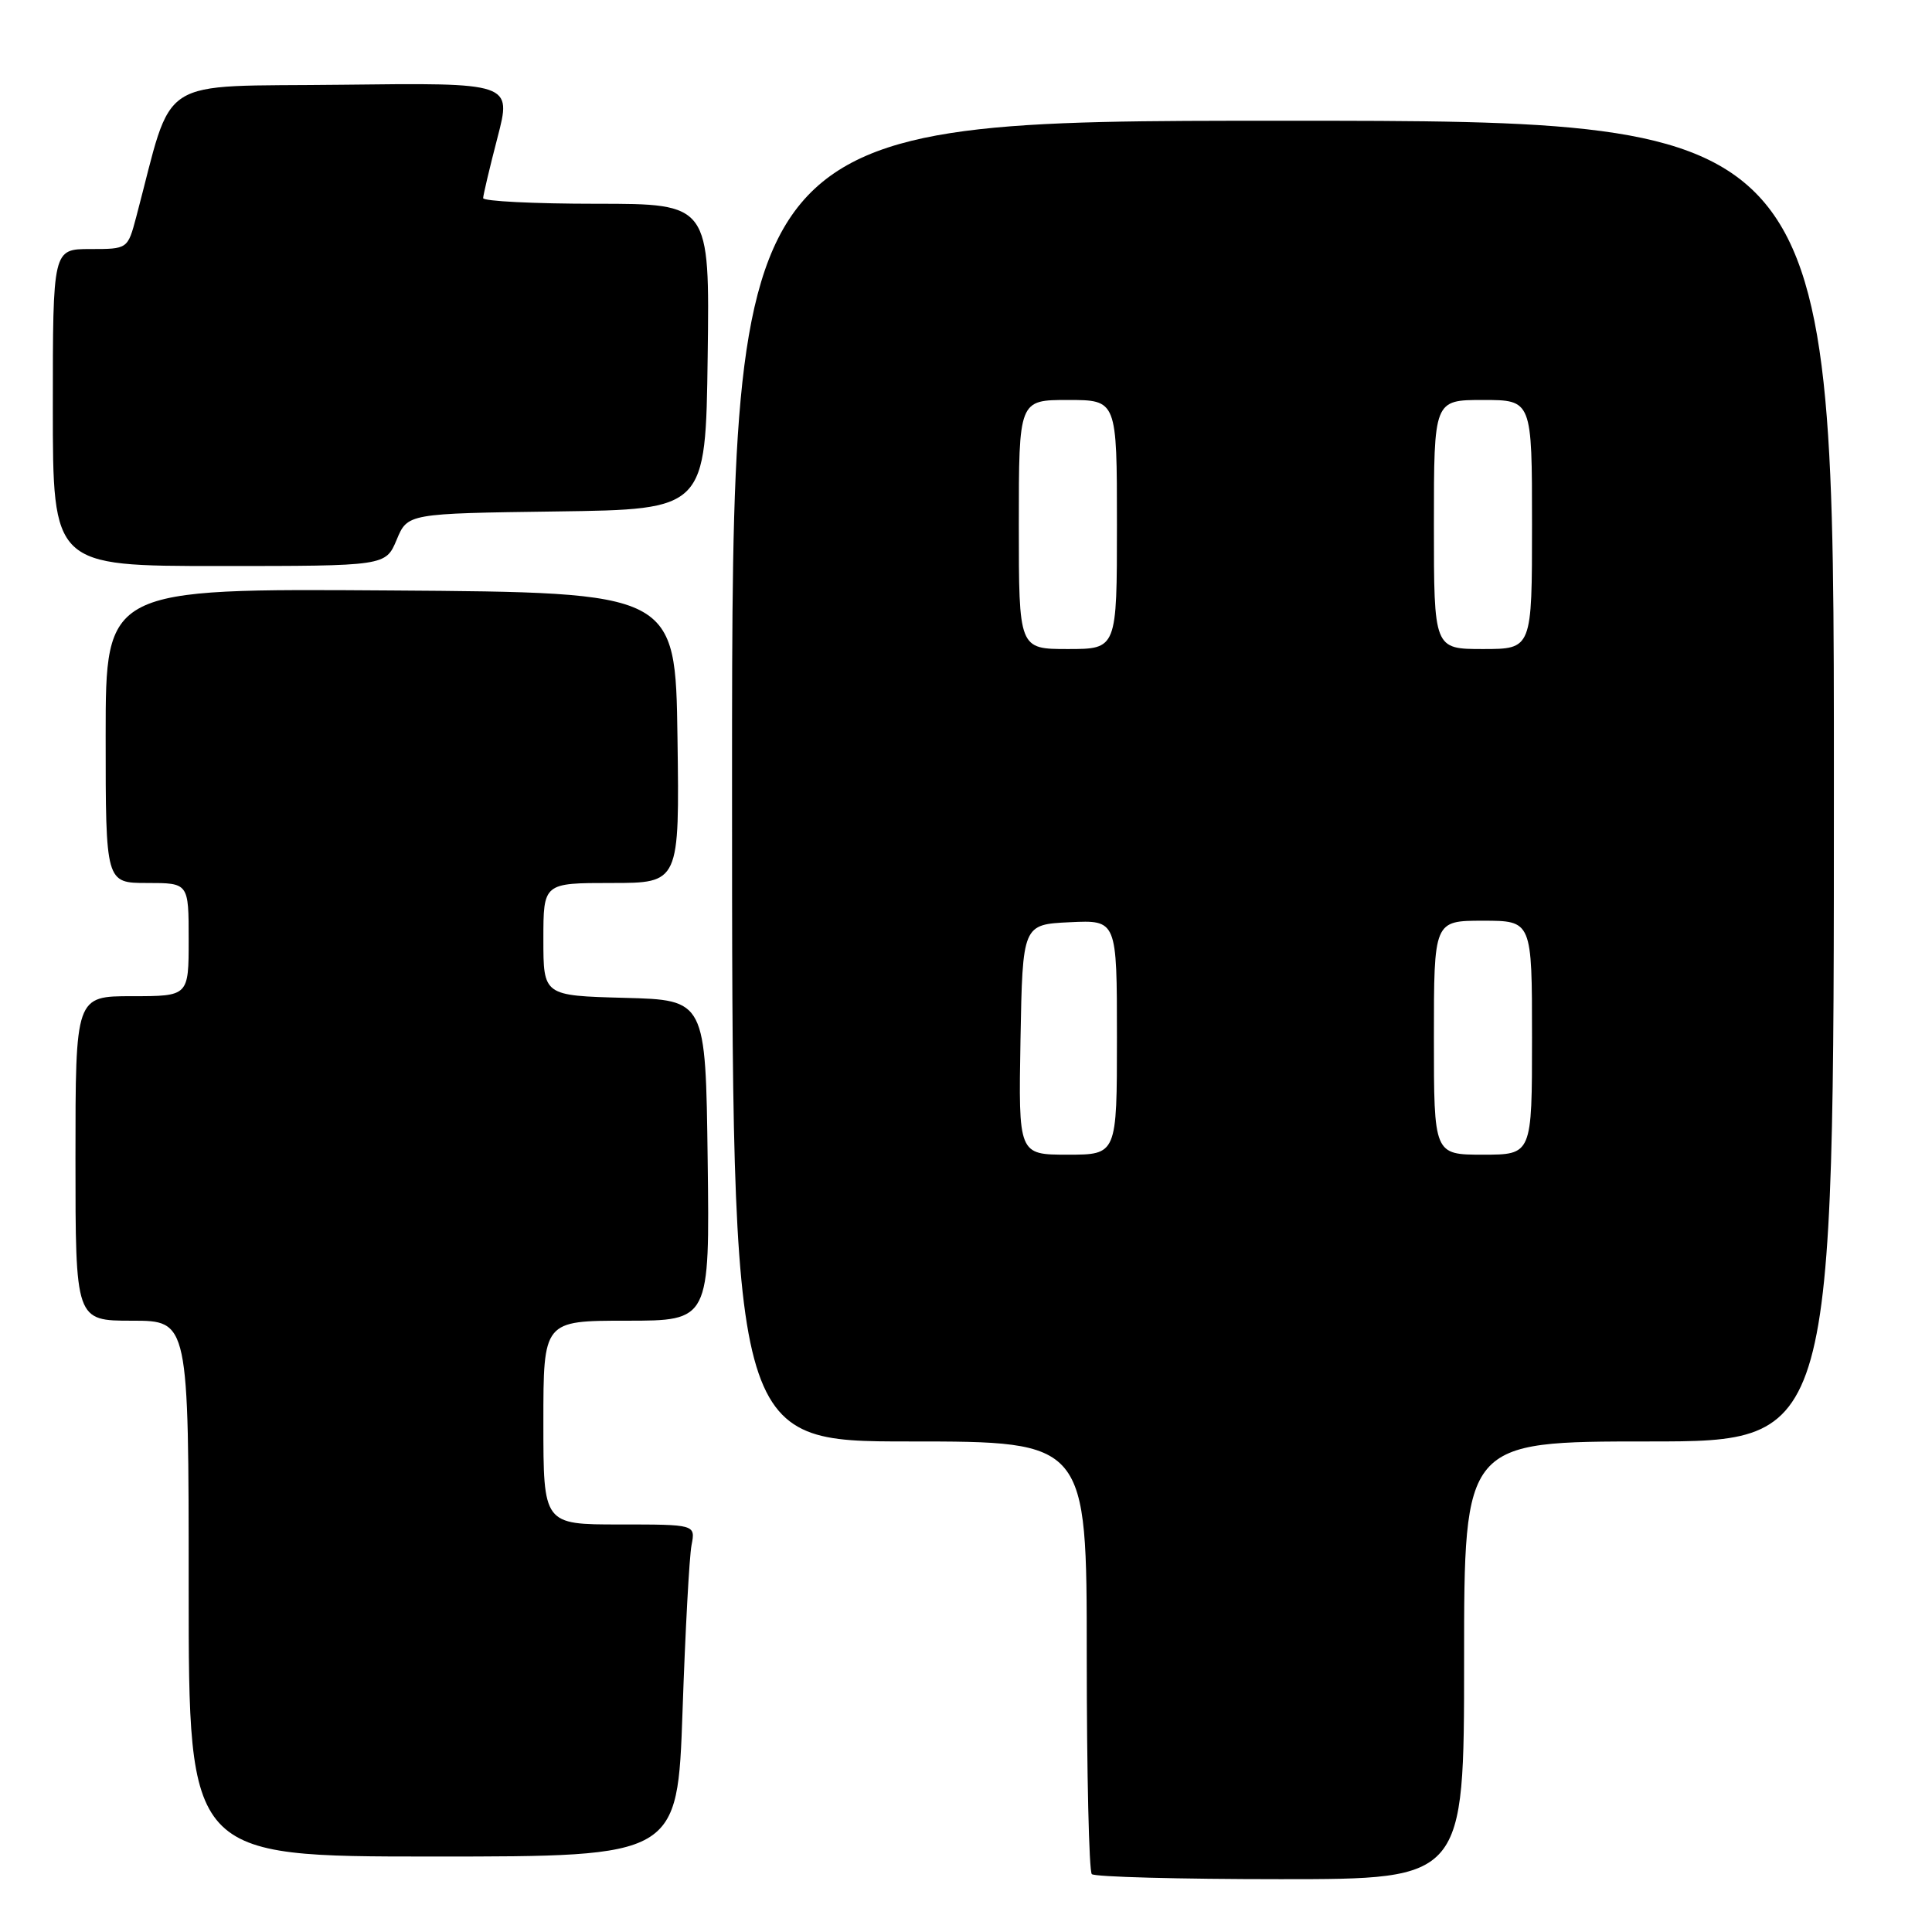 <?xml version="1.0" encoding="UTF-8" standalone="no"?>
<!DOCTYPE svg PUBLIC "-//W3C//DTD SVG 1.1//EN" "http://www.w3.org/Graphics/SVG/1.1/DTD/svg11.dtd" >
<svg xmlns="http://www.w3.org/2000/svg" xmlns:xlink="http://www.w3.org/1999/xlink" version="1.1" viewBox="0 0 256 256">
 <g >
 <path fill="currentColor"
d=" M 194.00 220.00 C 194.00 191.00 194.00 191.00 218.50 191.00 C 243.00 191.00 243.00 191.00 243.00 103.50 C 243.00 16.00 243.00 16.00 170.00 16.00 C 97.00 16.00 97.00 16.00 97.00 103.50 C 97.00 191.00 97.00 191.00 120.50 191.00 C 144.00 191.00 144.00 191.00 144.00 219.33 C 144.00 234.92 144.30 247.97 144.67 248.33 C 145.03 248.70 156.28 249.00 169.67 249.00 C 194.00 249.00 194.00 249.00 194.00 220.00 Z  M 90.44 226.75 C 90.80 216.16 91.34 206.26 91.63 204.75 C 92.16 202.00 92.16 202.00 82.08 202.00 C 72.00 202.00 72.00 202.00 72.00 188.50 C 72.00 175.00 72.00 175.00 83.02 175.00 C 94.04 175.00 94.04 175.00 93.77 153.75 C 93.50 132.50 93.50 132.50 82.75 132.22 C 72.00 131.93 72.00 131.93 72.00 124.47 C 72.00 117.00 72.00 117.00 81.02 117.00 C 90.04 117.00 90.04 117.00 89.77 97.75 C 89.50 78.50 89.50 78.50 51.75 78.24 C 14.00 77.98 14.00 77.98 14.00 97.49 C 14.00 117.00 14.00 117.00 19.50 117.00 C 25.00 117.00 25.00 117.00 25.00 124.50 C 25.00 132.00 25.00 132.00 17.50 132.00 C 10.00 132.00 10.00 132.00 10.00 153.50 C 10.00 175.00 10.00 175.00 17.50 175.00 C 25.00 175.00 25.00 175.00 25.00 210.50 C 25.00 246.00 25.00 246.00 57.38 246.00 C 89.77 246.00 89.77 246.00 90.44 226.75 Z  M 52.56 71.52 C 54.01 68.04 54.01 68.04 73.75 67.77 C 93.50 67.50 93.50 67.50 93.77 47.25 C 94.04 27.00 94.04 27.00 79.02 27.00 C 70.76 27.00 64.01 26.66 64.02 26.25 C 64.03 25.84 64.88 22.23 65.92 18.23 C 67.81 10.96 67.81 10.96 45.26 11.23 C 20.25 11.53 23.11 9.69 18.05 28.75 C 16.92 33.00 16.92 33.00 11.96 33.00 C 7.00 33.00 7.00 33.00 7.00 54.00 C 7.00 75.00 7.00 75.00 29.05 75.00 C 51.10 75.00 51.10 75.00 52.56 71.52 Z  M 135.22 137.75 C 135.50 122.50 135.50 122.50 141.75 122.20 C 148.00 121.90 148.00 121.90 148.00 137.45 C 148.00 153.00 148.00 153.00 141.47 153.00 C 134.95 153.00 134.95 153.00 135.22 137.75 Z  M 190.00 137.50 C 190.00 122.00 190.00 122.00 196.50 122.00 C 203.00 122.00 203.00 122.00 203.00 137.50 C 203.00 153.00 203.00 153.00 196.50 153.00 C 190.00 153.00 190.00 153.00 190.00 137.50 Z  M 135.00 69.50 C 135.00 53.00 135.00 53.00 141.50 53.00 C 148.00 53.00 148.00 53.00 148.00 69.50 C 148.00 86.00 148.00 86.00 141.50 86.00 C 135.00 86.00 135.00 86.00 135.00 69.50 Z  M 190.00 69.50 C 190.00 53.00 190.00 53.00 196.50 53.00 C 203.00 53.00 203.00 53.00 203.00 69.50 C 203.00 86.00 203.00 86.00 196.50 86.00 C 190.00 86.00 190.00 86.00 190.00 69.50 Z "/>
</g>
</svg>